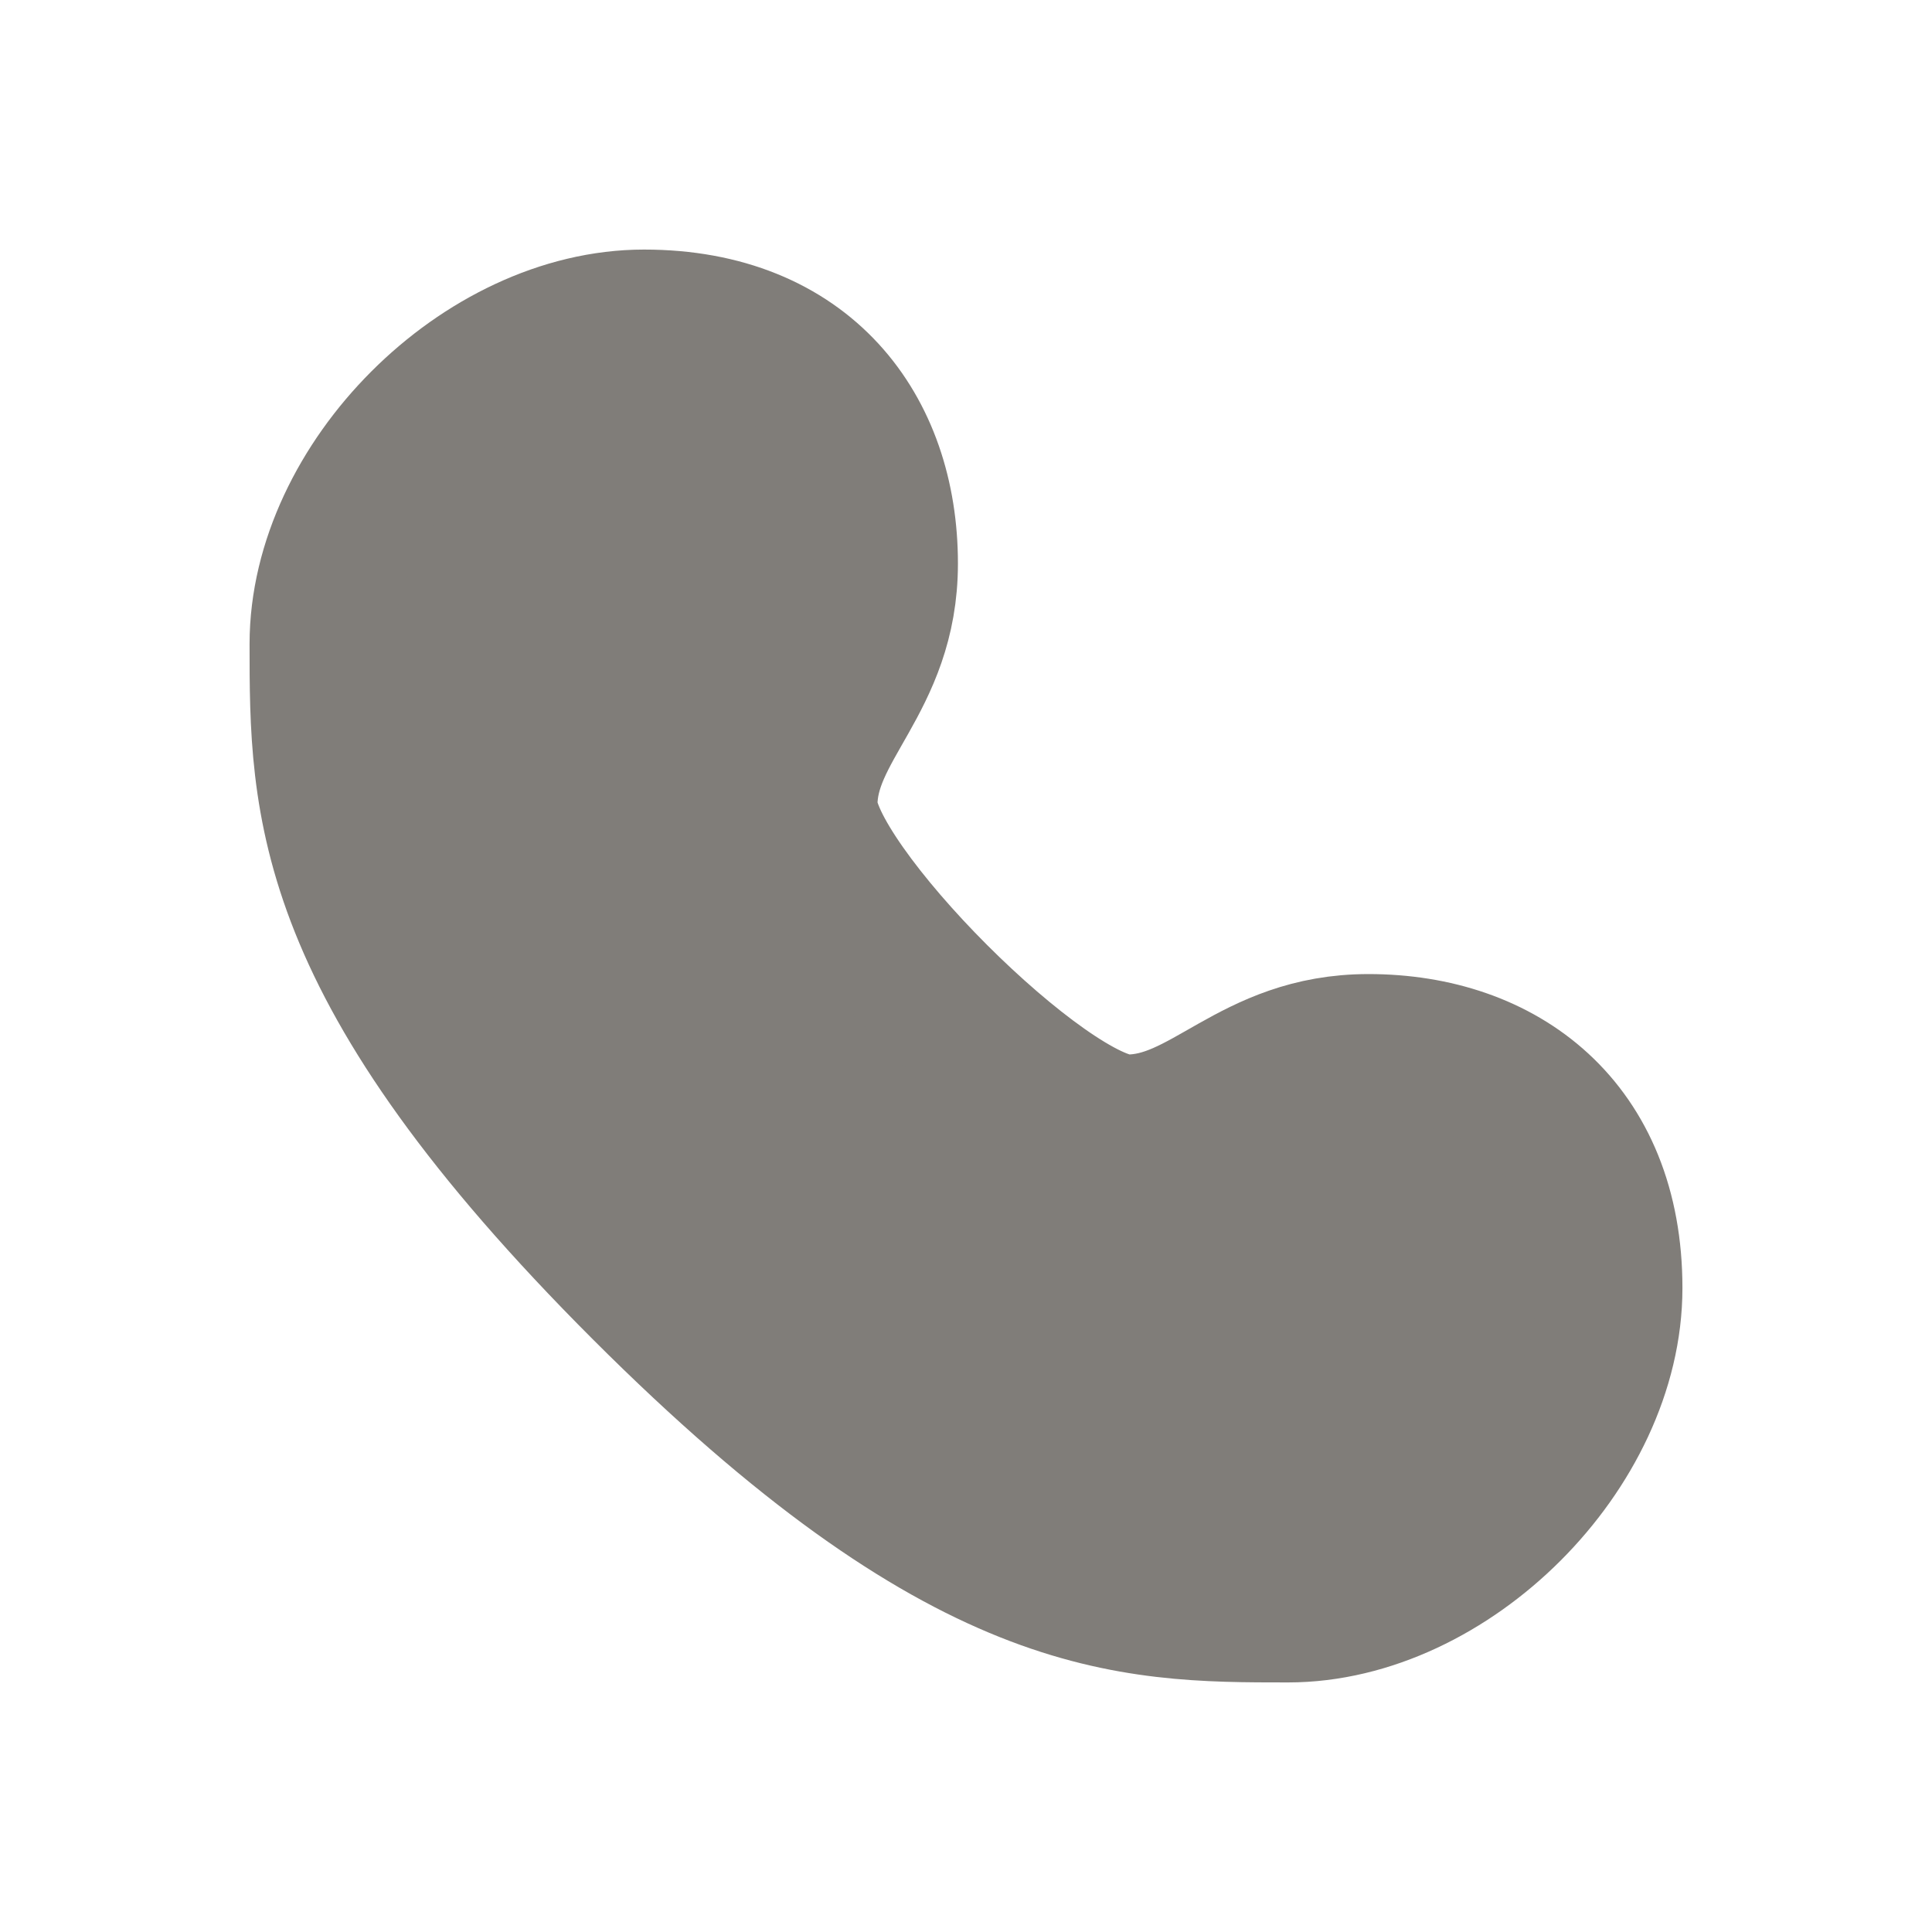 <svg width="40" height="40" viewBox="0 0 40 40" fill="none" xmlns="http://www.w3.org/2000/svg">
<g clip-path="url(#clip0_504_8704)">
<path fill-rule="evenodd" clip-rule="evenodd" d="M13.333 6.667C16.667 6.667 18.333 8.905 18.333 11.667C18.333 14.088 16.667 15 16.667 16.667C16.667 18.333 21.667 23.333 23.333 23.333C25 23.333 25.91 21.667 28.333 21.667C31.095 21.667 33.333 23.333 33.333 26.667C33.333 30 30 33.333 26.667 33.333C23.333 33.333 20 33.333 13.333 26.667C6.667 20 6.667 16.667 6.667 13.333C6.667 10 10 6.667 13.333 6.667Z" fill="#807D79" stroke="#807D79" stroke-width="3" stroke-linecap="round" stroke-linejoin="round"/>
</g>
<defs>
<clipPath id="clip0_504_8704">
<rect width="40" height="40" fill="white"/>
</clipPath>
</defs>
</svg>
